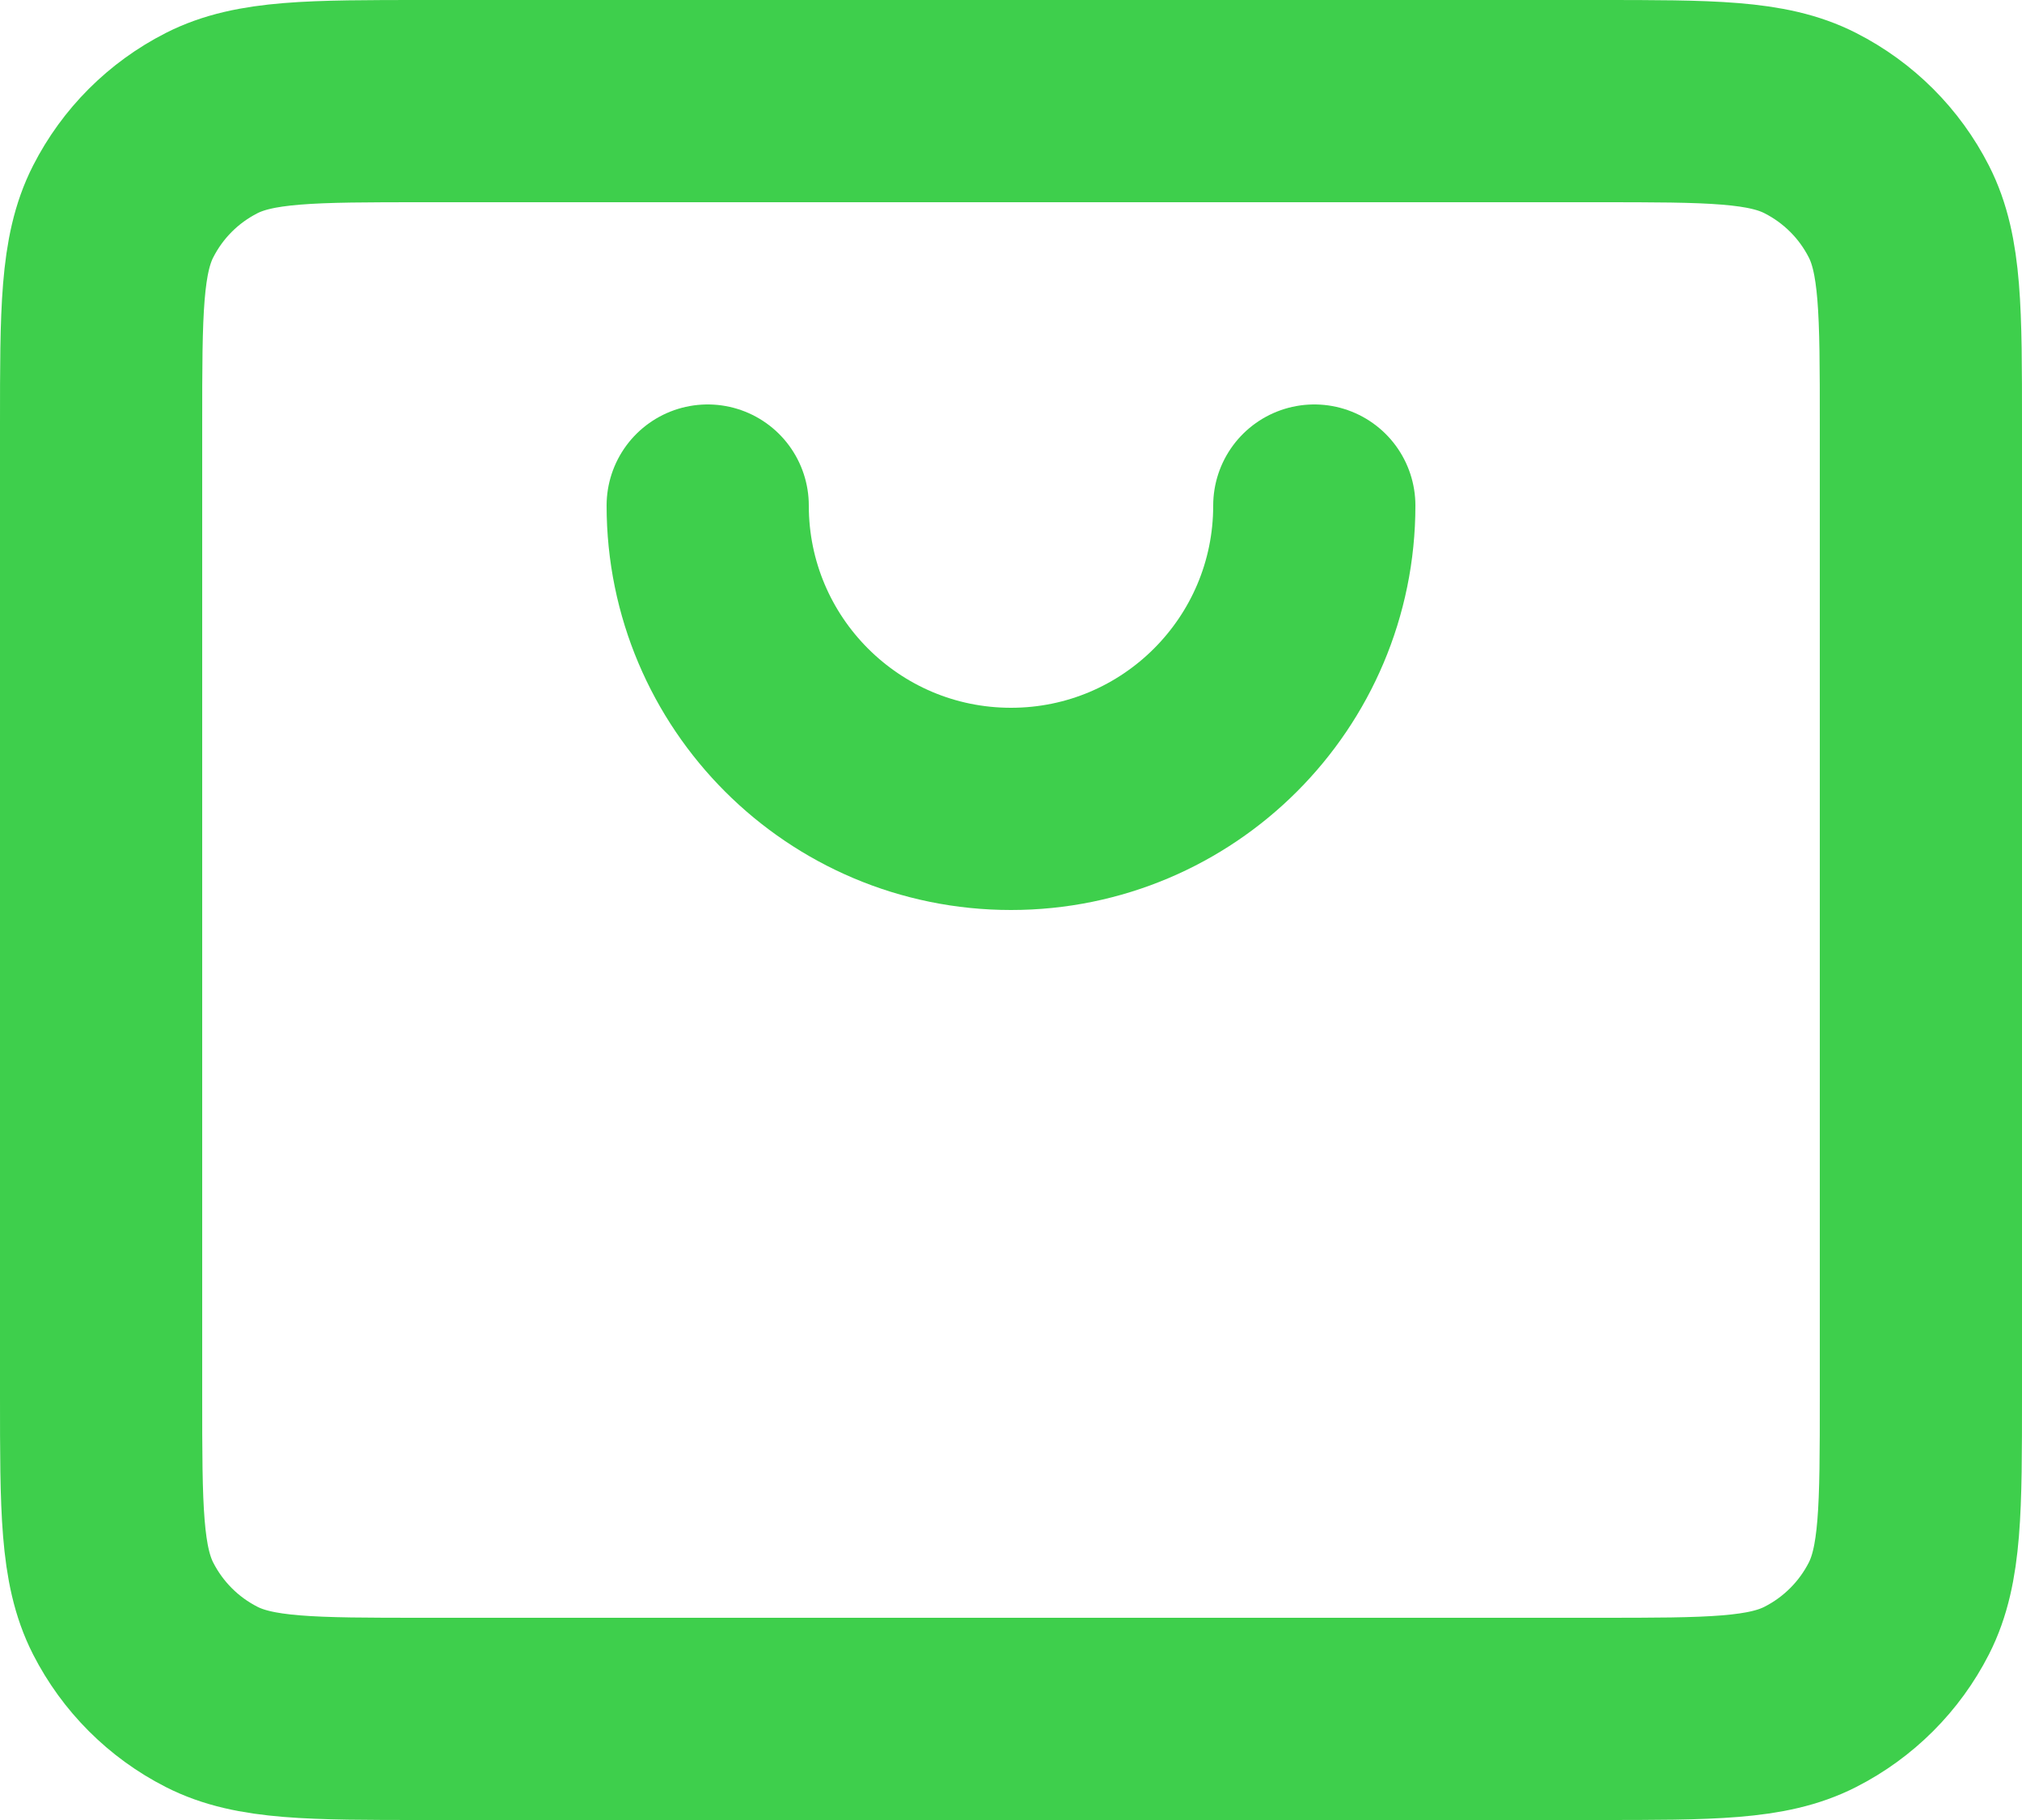 <svg width="20" height="18" viewBox="0 0 20 18" fill="none" xmlns="http://www.w3.org/2000/svg">
<path d="M7 5C7 6.657 8.343 8 10 8C11.657 8 13 6.657 13 5M1 13.8V4.2C1 3.08 1 2.52 1.218 2.092C1.41 1.715 1.715 1.41 2.092 1.218C2.52 1 3.08 1 4.2 1H15.8C16.92 1 17.48 1 17.907 1.218C18.284 1.41 18.59 1.715 18.782 2.092C19 2.519 19 3.079 19 4.197V13.804C19 14.921 19 15.48 18.782 15.908C18.59 16.284 18.284 16.59 17.907 16.782C17.48 17 16.921 17 15.803 17H4.197C3.079 17 2.519 17 2.092 16.782C1.715 16.59 1.41 16.284 1.218 15.908C1 15.48 1 14.92 1 13.8Z" stroke="#3ECF4C" stroke-width="2" stroke-linecap="round" stroke-linejoin="round"/>
</svg>
